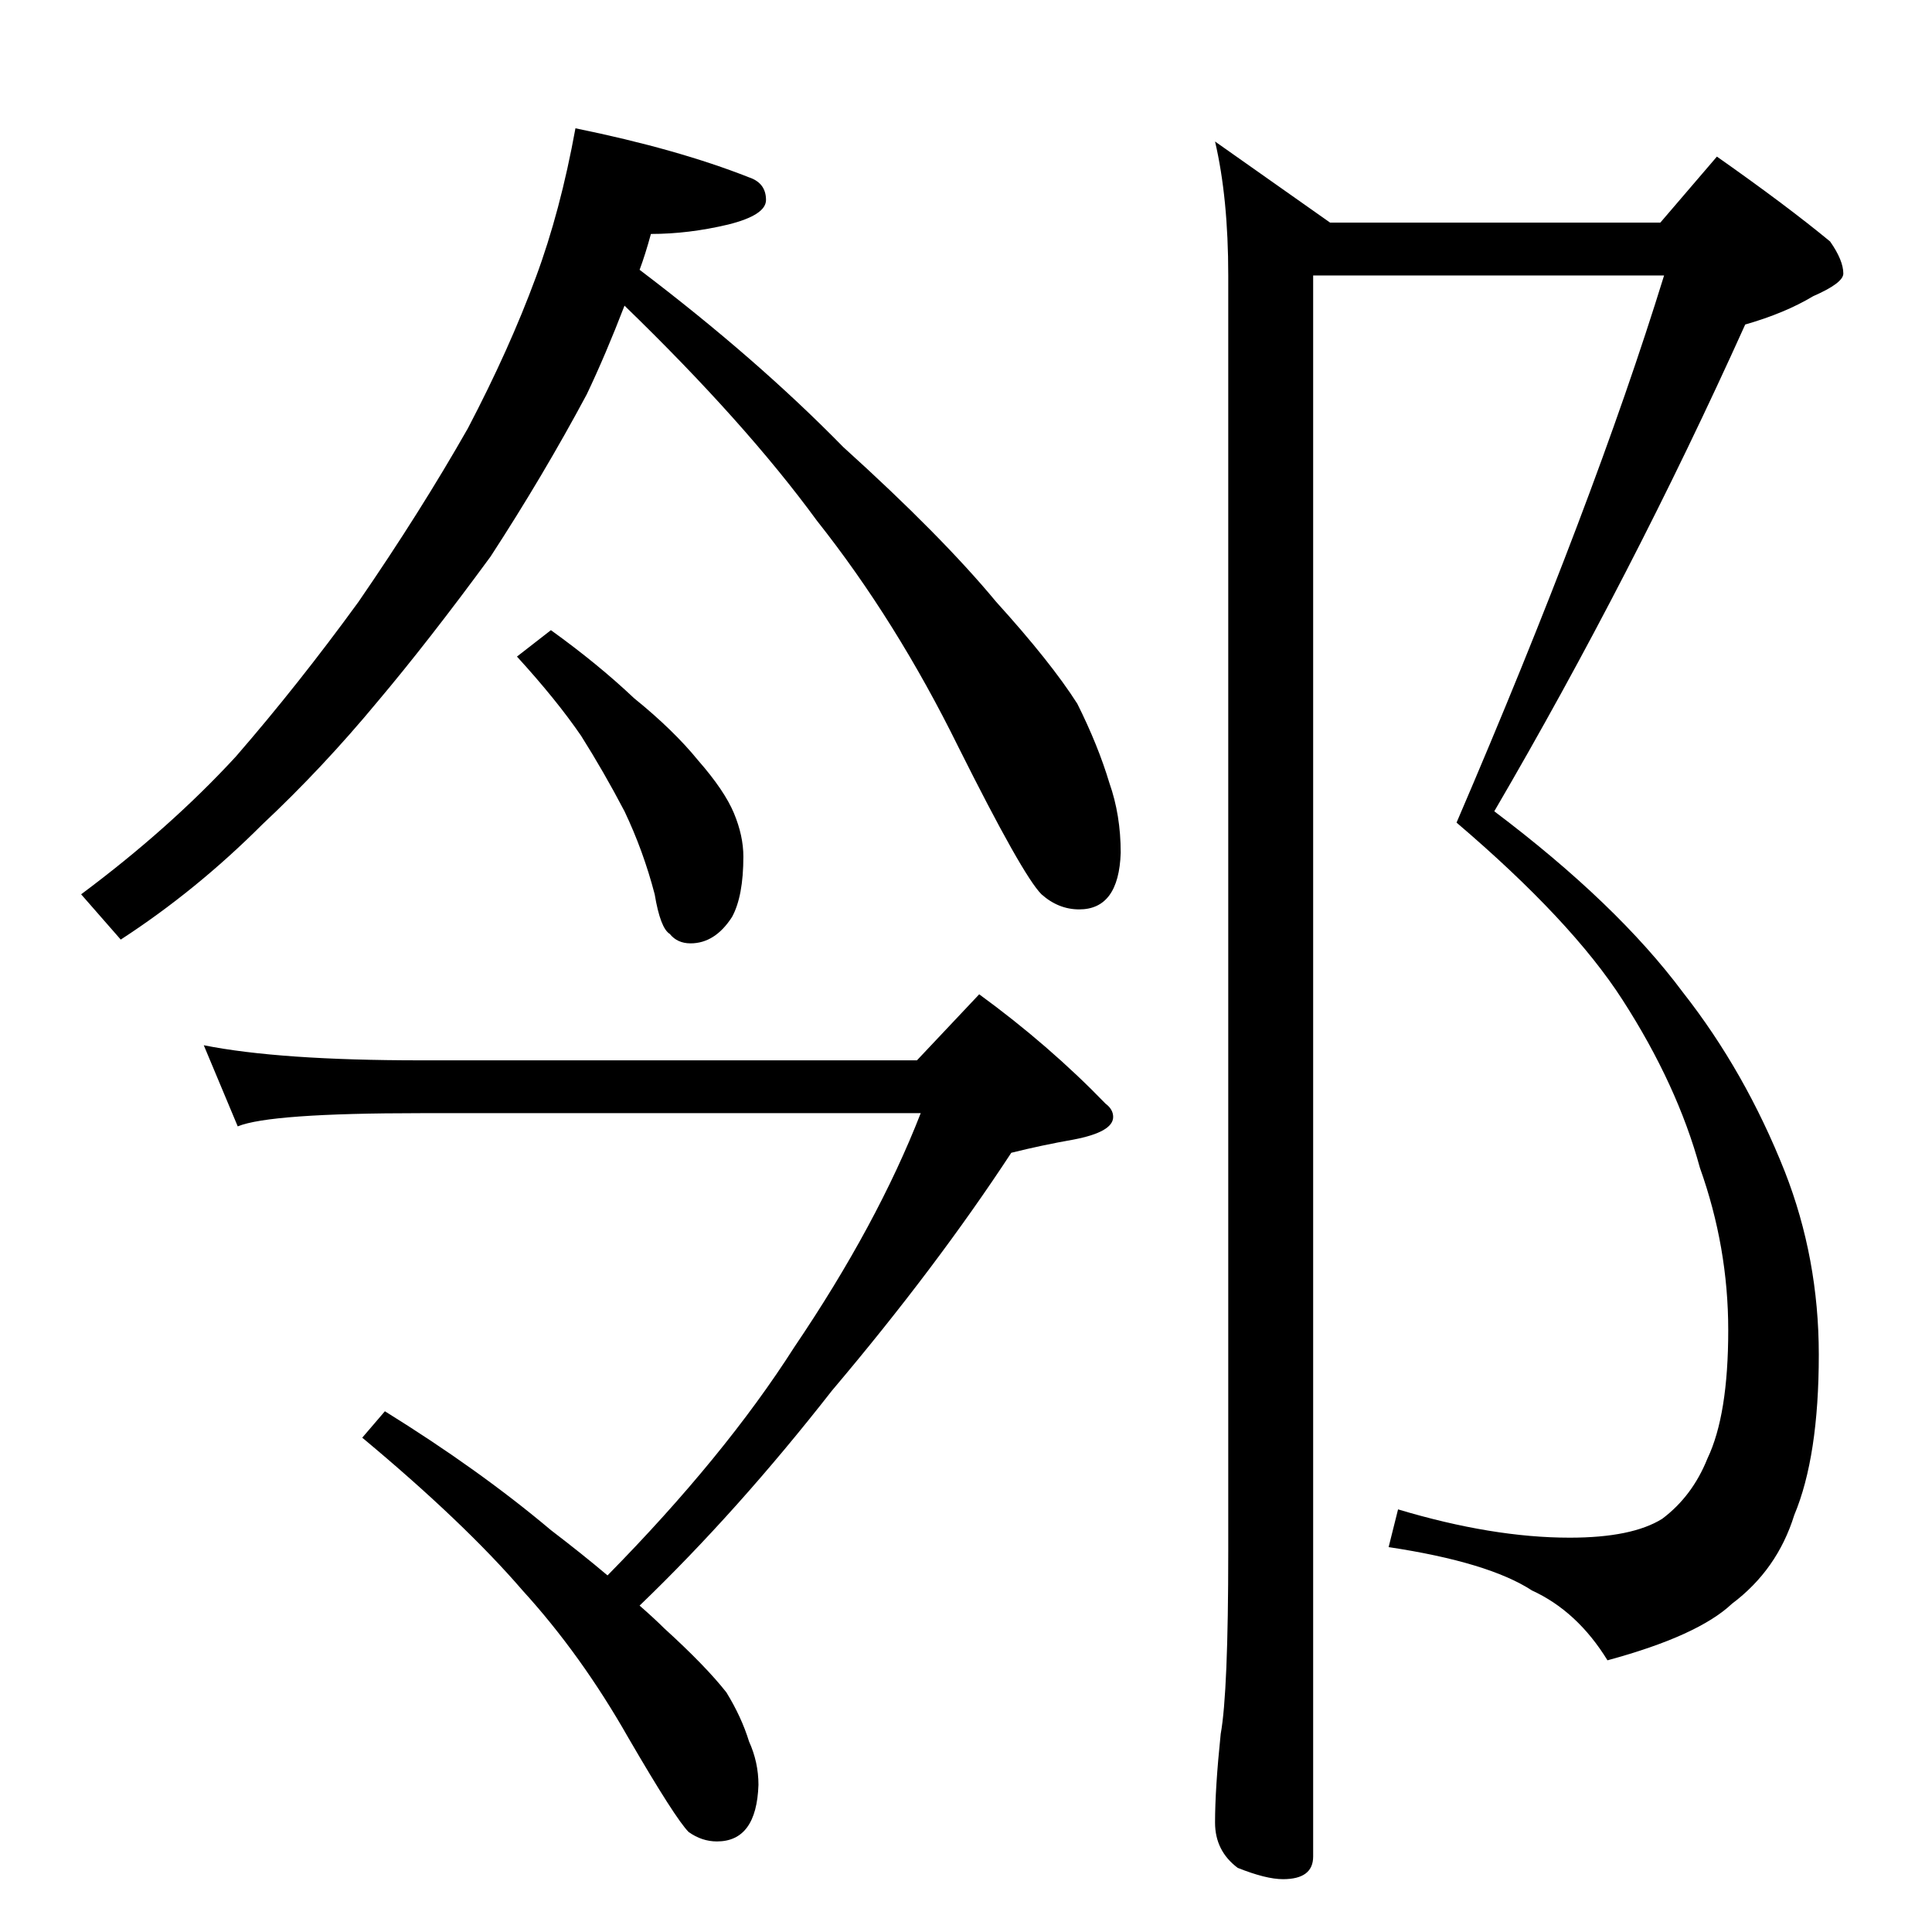 <?xml version="1.0" standalone="no"?>
<!DOCTYPE svg PUBLIC "-//W3C//DTD SVG 1.1//EN" "http://www.w3.org/Graphics/SVG/1.1/DTD/svg11.dtd" >
<svg xmlns="http://www.w3.org/2000/svg" xmlns:xlink="http://www.w3.org/1999/xlink" version="1.1" viewBox="0 -204 1024 1024">
  <g transform="matrix(1 0 0 -1 0 820)">
   <path fill="currentColor"
d="M305 956q54 -11 92 -26q9 -3 9 -12q0 -8 -20 -13q-21 -5 -41 -5q-3 -11 -6 -19q62 -47 108 -94q52 -47 81 -82q29 -32 43 -54q11 -22 17 -42q6 -17 6 -37q-1 -30 -22 -30q-11 0 -20 8q-10 10 -44 78q-33 67 -75 120q-38 52 -102 114q-10 -26 -20 -47q-23 -43 -51 -86
q-33 -45 -60 -77q-29 -35 -61 -65q-35 -35 -75 -61l-21 24q47 35 82 73q33 38 65 82q33 48 58 92q22 42 36 80q13 35 21 79zM108 470q40 -8 115 -8h263l33 35q37 -27 67 -58q4 -3 4 -7q0 -8 -21 -12q-17 -3 -33 -7q-40 -61 -95 -126q-50 -64 -102 -114q8 -7 13 -12
q22 -20 33 -34q8 -13 12 -26q5 -11 5 -23q-1 -30 -22 -30q-8 0 -15 5q-7 7 -32 50q-25 44 -56 78q-31 36 -85 81l12 14q50 -31 88 -63q17 -13 30 -24q62 63 99 121q44 65 67 124h-265q-80 0 -97 -7zM880 906l30 35q37 -26 60 -45q7 -10 7 -17q0 -5 -16 -12q-15 -9 -36 -15
q-60 -133 -133 -258q65 -49 100 -96q33 -42 54 -95q18 -46 18 -97q0 -54 -13 -85q-9 -29 -33 -47q-18 -17 -66 -30q-16 26 -40 37q-23 15 -76 23l5 20q50 -15 91 -15q33 0 49 10q16 12 24 32q11 23 11 68q0 44 -15 86q-12 44 -41 89q-27 42 -88 94q73 170 110 290h-186v-838
q0 -12 -16 -12q-9 0 -24 6q-12 9 -12 24q0 18 3 47q4 22 4 97v676q0 41 -7 71l61 -43h175zM292 690q25 -18 44 -36q21 -17 34 -33q14 -16 19 -28t5 -23q0 -21 -6 -32q-9 -14 -22 -14q-7 0 -11 5q-5 3 -8 21q-6 23 -16 44q-11 21 -23 40q-13 19 -34 42z" />
  </g>

</svg>
